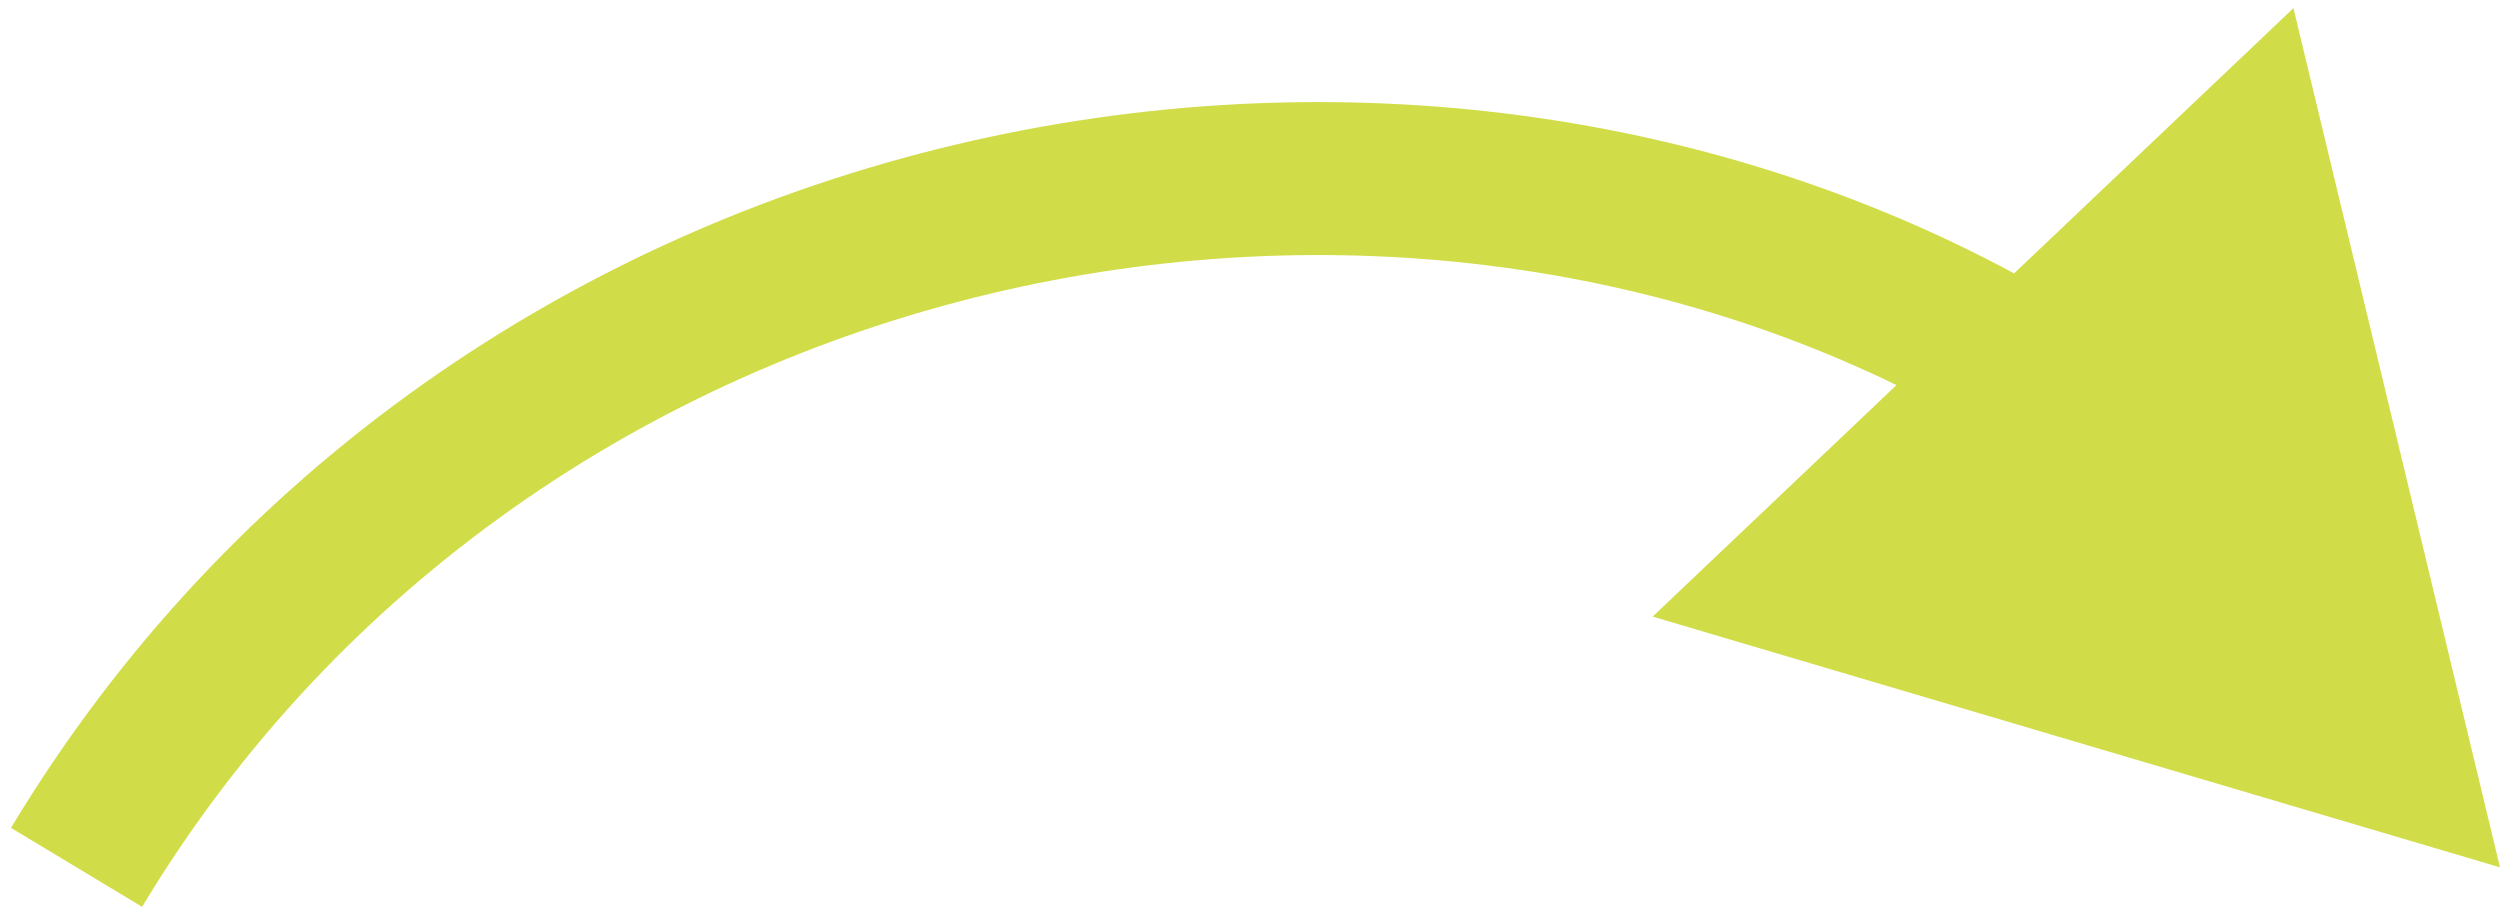 <svg width="98" height="36" viewBox="0 0 98 36" fill="none" xmlns="http://www.w3.org/2000/svg">
<path d="M98 34L89.903 0.319L64.783 24.171L98 34ZM5.57 35.547C20.955 9.993 54.676 3.211 77.876 16.999L80.941 11.841C55.022 -3.564 17.586 3.955 0.43 32.453L5.57 35.547Z" fill="#D1DD48"/>
</svg>
